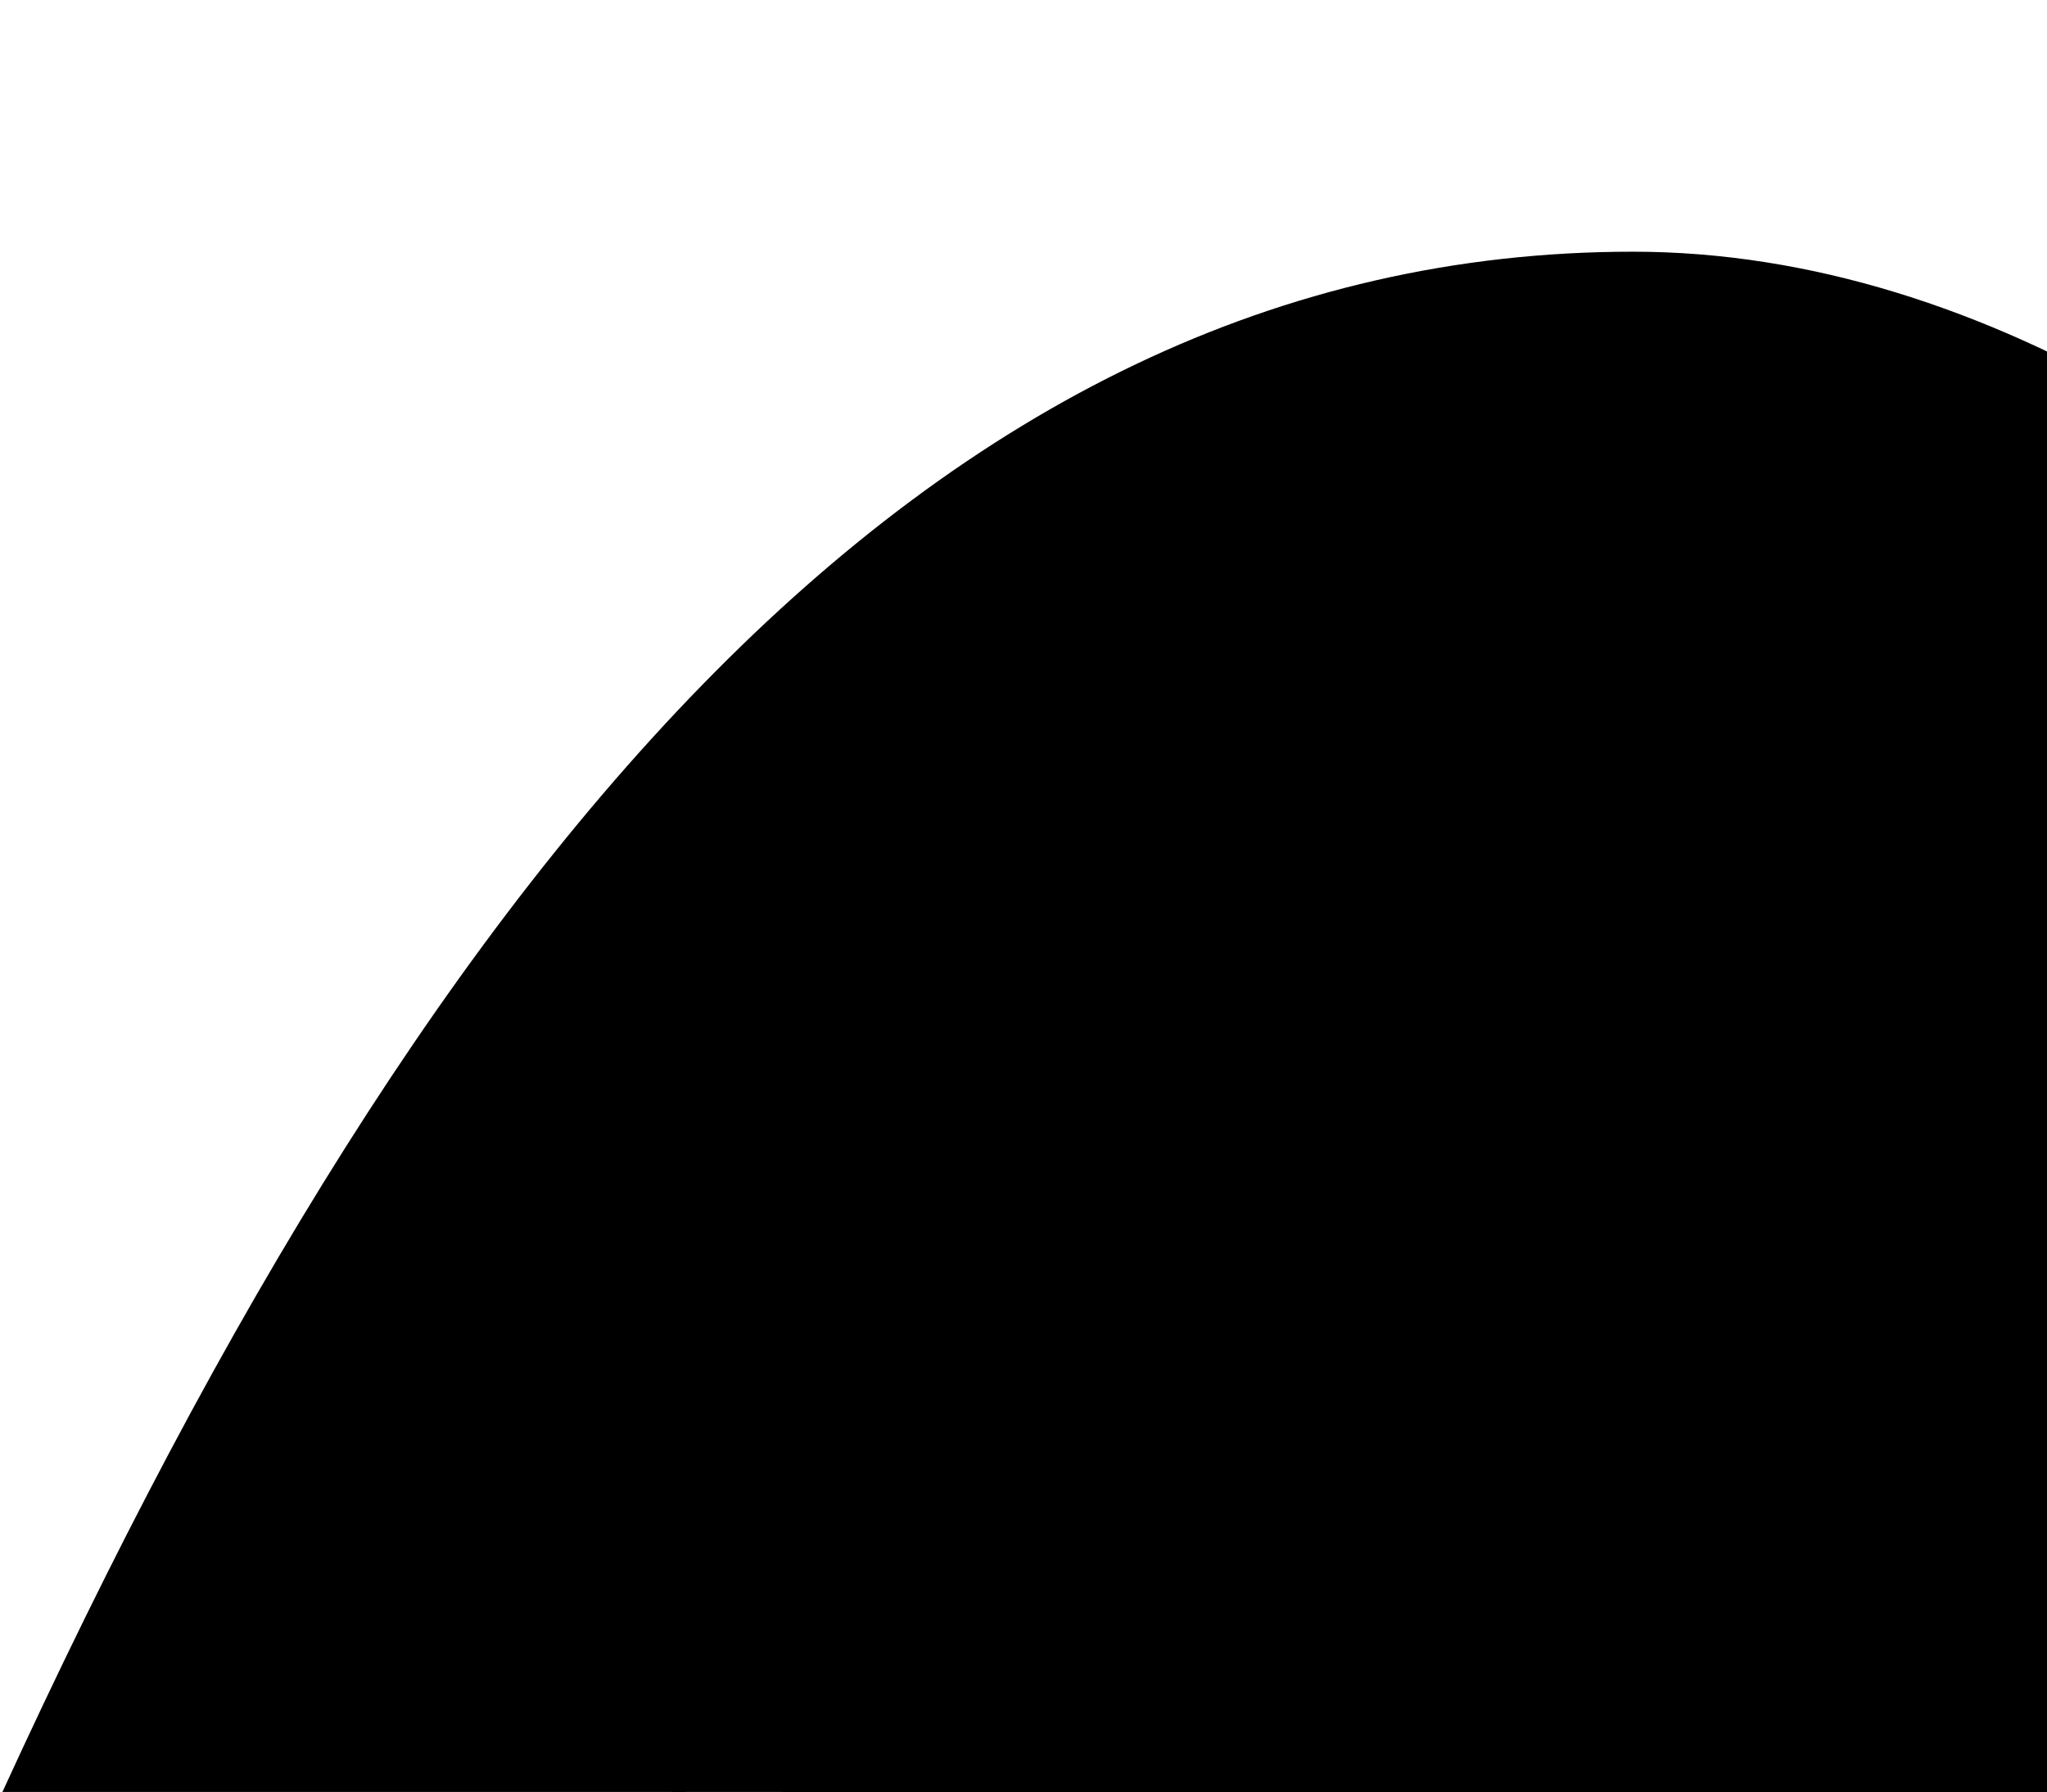 <svg viewBox="0 0 299.23 262">
   <defs>
      <style>
         .some-opacity {
            opacity: .025
         }

         .full-opacity {
            opacity: .1
         }
      </style>
   </defs>
      <g class="colored">
         <path d="M438.57 249.57c0 77.61-84.31 140.53-188.32 140.53S-45.64 364-2.66 268.63C60.69 128.09 134.7 36.8 238.71 36.8S438.57 172 438.57 249.57Z"
               class="some-opacity" />
         <path d="M356.68 241.63c0 42.3-46 76.59-102.65 76.59S98.21 316.44 116.18 252c16.72-59.93 77.29-106.3 134-106.3s106.5 53.62 106.5 95.93Z"
               class="some-opacity" />
         <path d="M257.55 112.88c-72.39 0-135.255 45.771-156.583 122.25-5.762 20.657-3.05 37.332 5.463 50.542 8.512 13.21 22.732 22.933 39.843 30.055 34.224 14.242 80.14 18.142 116.198 18.142 36.186 0 68.963-10.934 92.74-28.676 23.777-17.742 38.568-42.345 38.568-69.562 0-27.243-15.967-57.863-40.933-81.736-24.967-23.874-58.995-41.014-95.295-41.014zm0 2c35.67 0 69.257 16.883 93.913 40.46 24.656 23.576 40.316 53.834 40.316 80.29 0 26.494-14.378 50.51-37.763 67.96-23.386 17.45-55.762 28.28-91.545 28.28-35.913 0-81.674-3.943-115.43-17.991-16.878-7.024-30.725-16.557-38.93-29.29-8.204-12.731-10.862-28.687-5.218-48.921 21.11-75.7 83.109-120.787 154.658-120.787z"
               class="some-opacity" />
         <circle cx="190.24"
                 cy="129.18"
                 r="6.92"
                 class="full-opacity" />
   </g>
</svg>